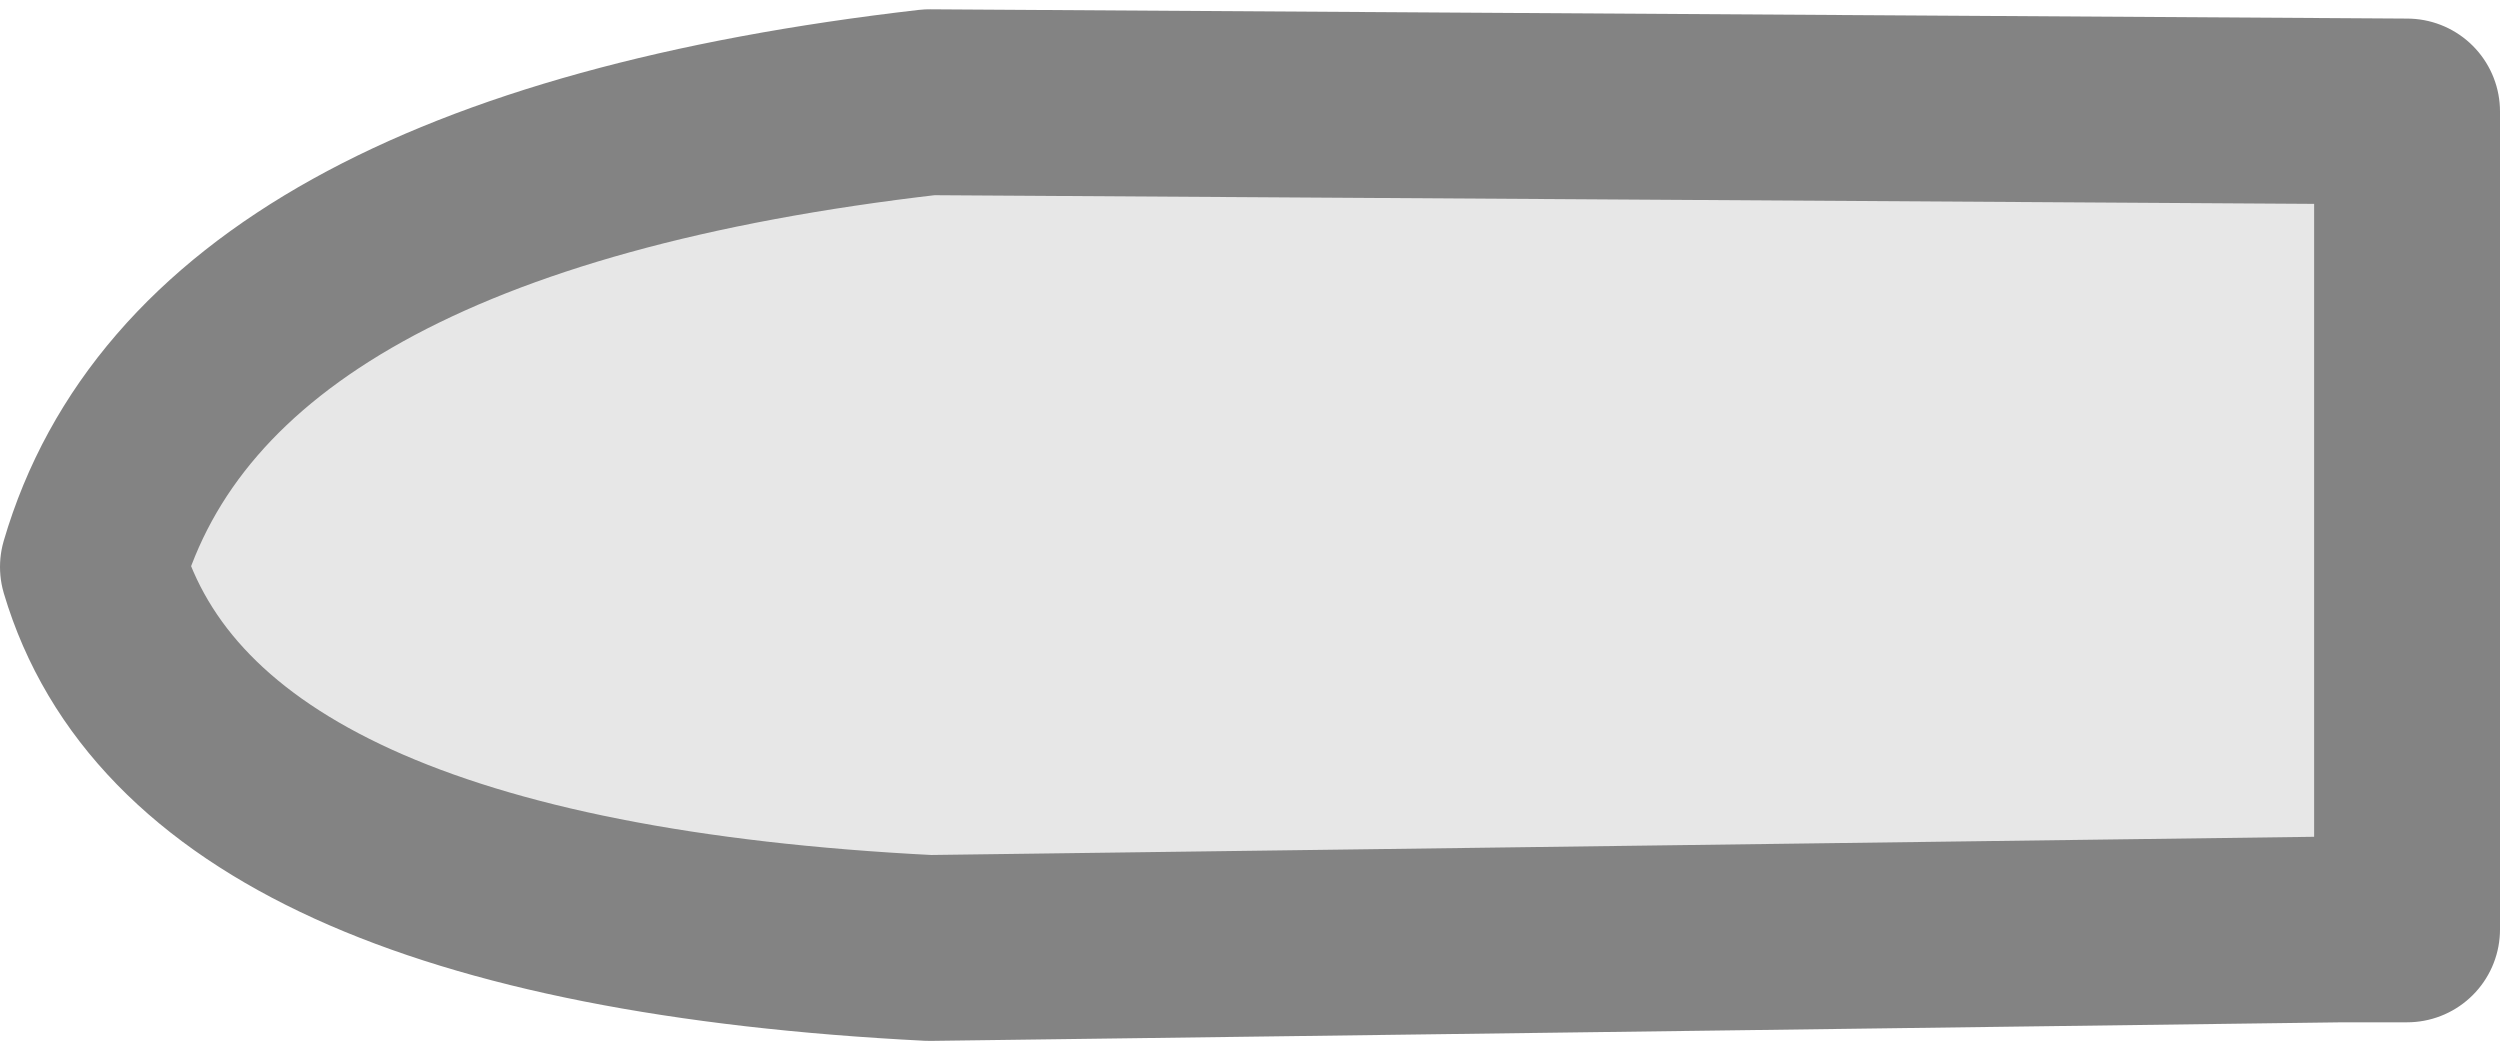 <?xml version="1.0" encoding="UTF-8" standalone="no"?>
<svg xmlns:ffdec="https://www.free-decompiler.com/flash" xmlns:xlink="http://www.w3.org/1999/xlink" ffdec:objectType="shape" height="5.6px" width="13.45px" xmlns="http://www.w3.org/2000/svg">
  <g transform="matrix(1.0, 0.0, 0.0, 1.0, 6.5, 2.85)">
    <path d="M-6.0 0.2 Q-5.4 -1.85 -1.5 -2.3 L6.45 -2.25 6.45 2.15 6.1 2.15 -1.5 2.25 Q-5.45 2.05 -6.0 0.2" fill="#e7e7e7" fill-rule="evenodd" stroke="none"/>
    <path d="M-6.0 0.2 Q-5.4 -1.85 -1.5 -2.3 L6.45 -2.25 6.45 2.15 6.1 2.15 -1.5 2.25 Q-5.45 2.05 -6.0 0.2 Z" fill="none" stroke="#838383" stroke-linecap="round" stroke-linejoin="round" stroke-width="1.0"/>
  </g>
</svg>
